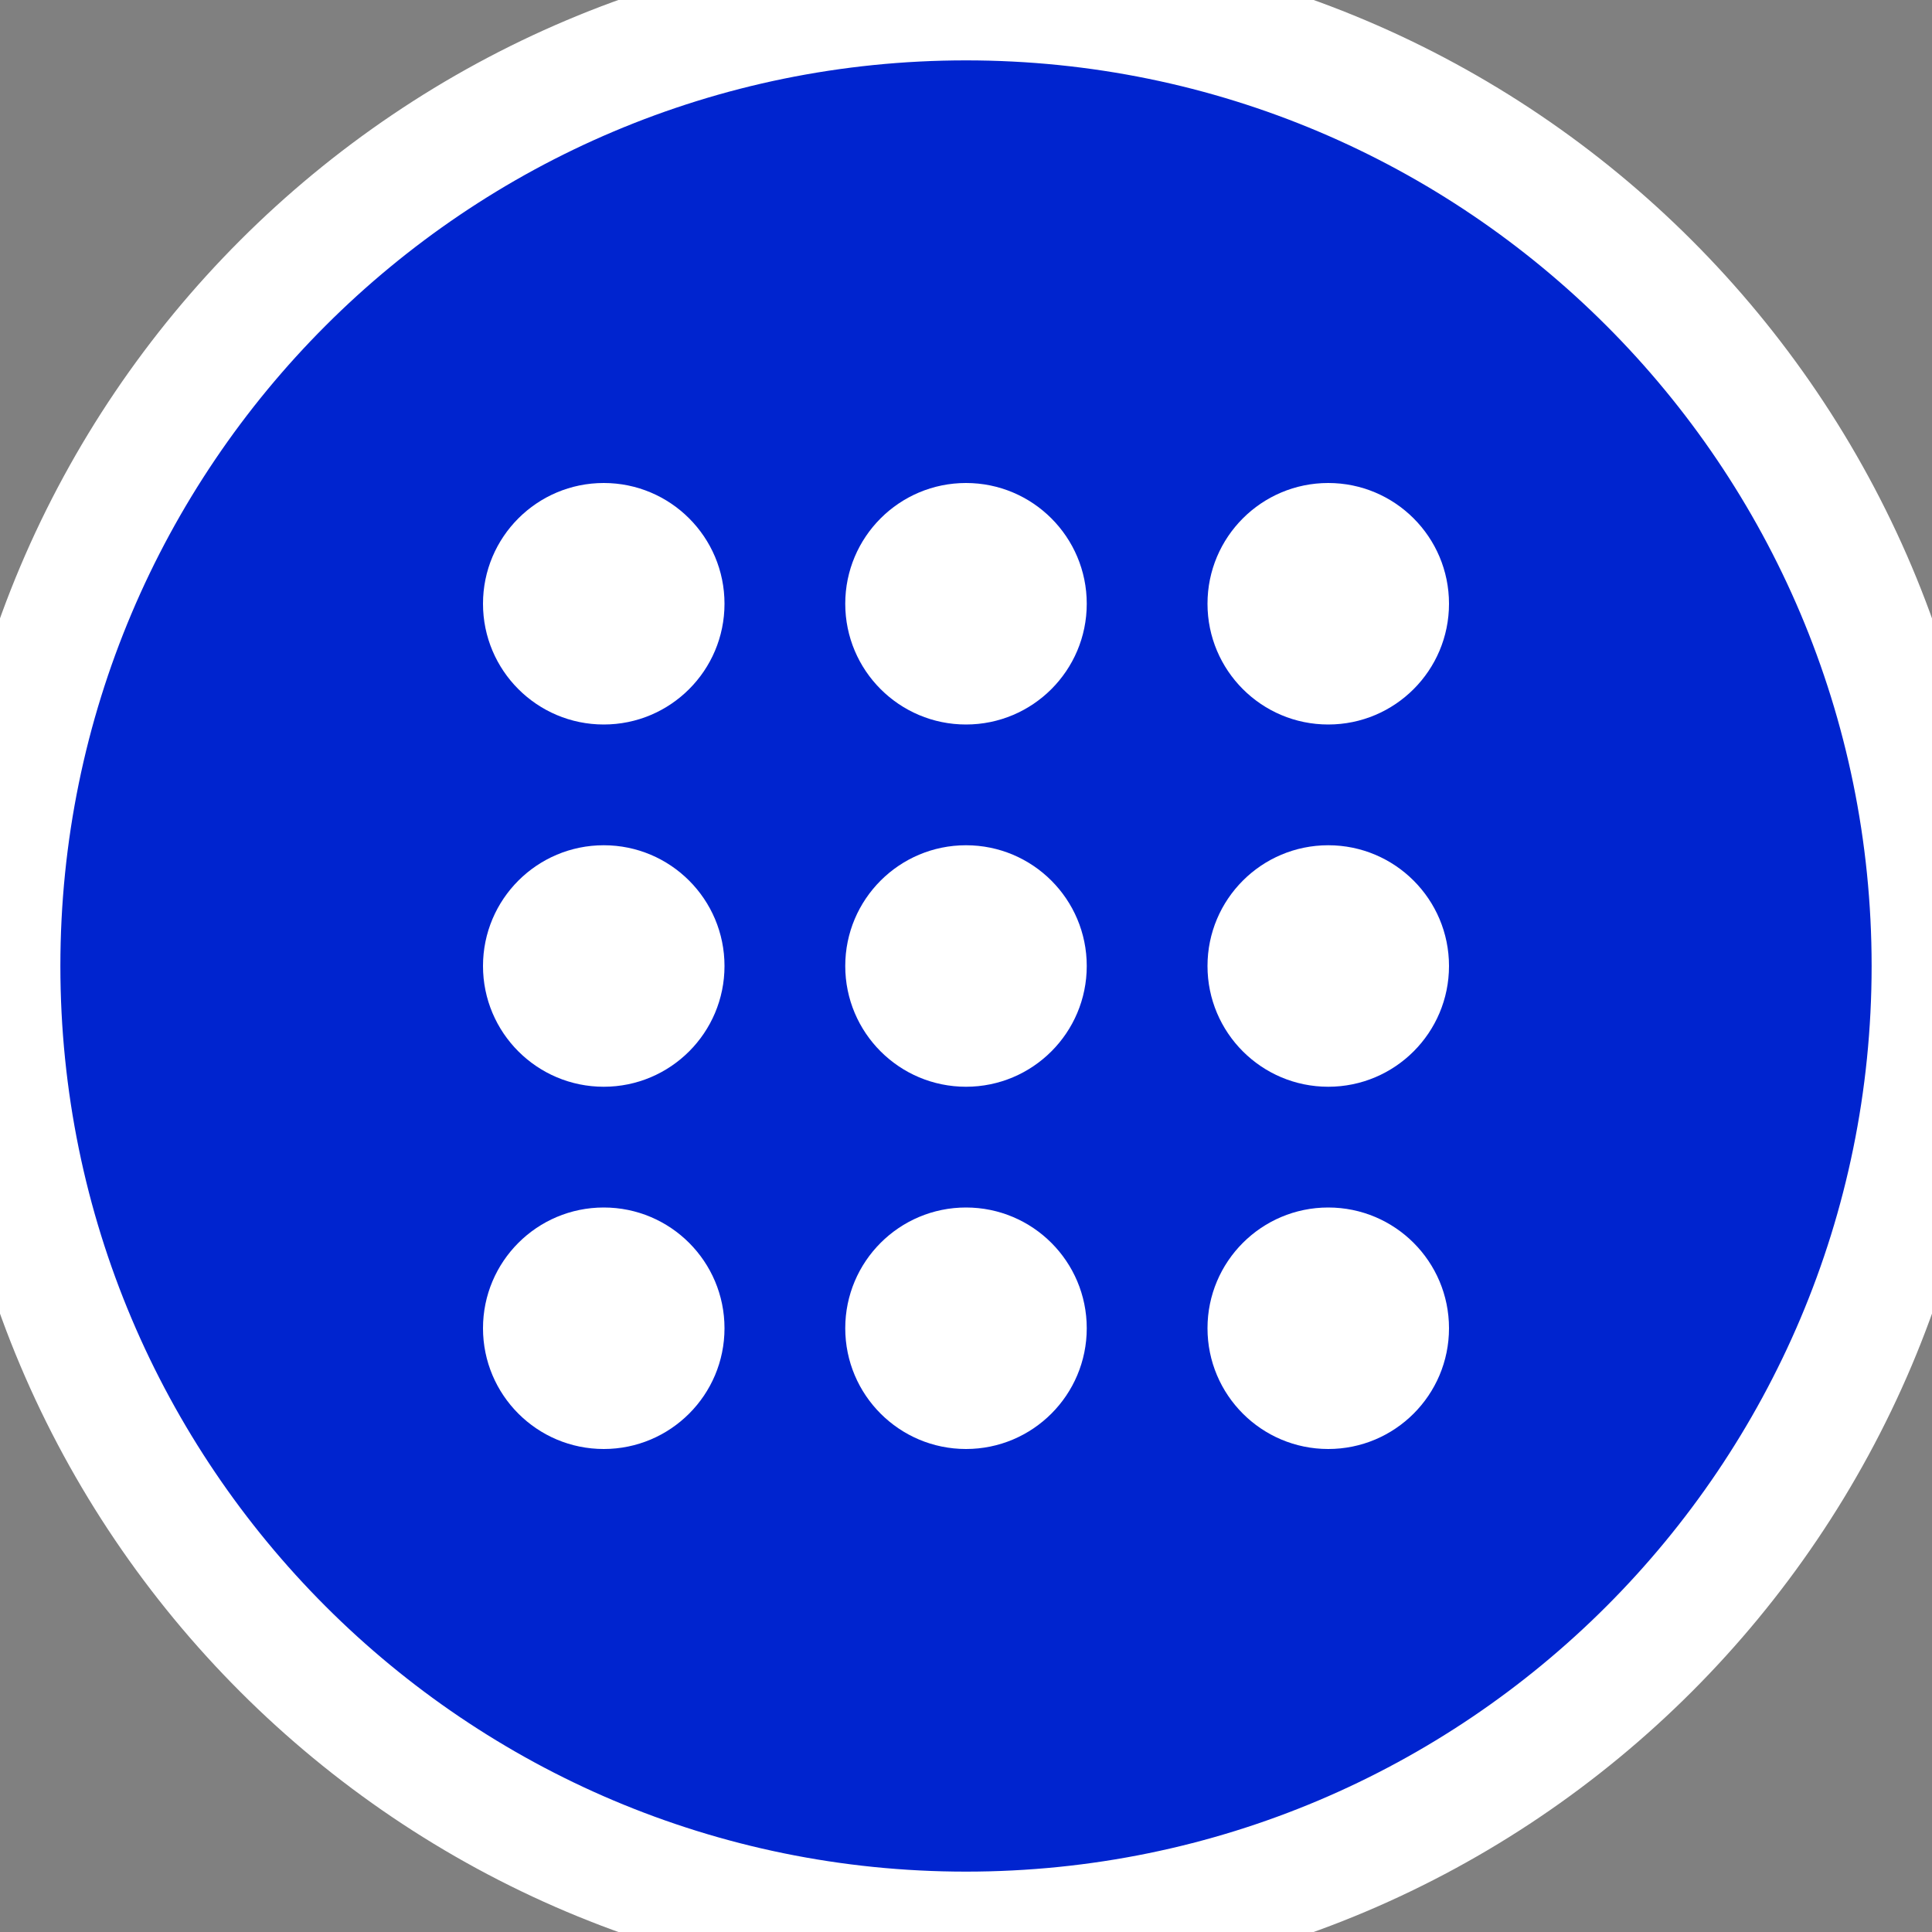 <svg width="32" height="32" viewBox="0 0 32 32" fill="none" xmlns="http://www.w3.org/2000/svg">
    <rect x="0" y="0" width="32" height="32" fill="#808080" stroke="none"/>
    <path d="M0 16C0 7.163 7.163 0 16 0C24.837 0 32 7.163 32 16C32 24.837 24.837 32 16 32C7.163 32 0 24.837 0 16Z" fill="#0024CF"/>
    <circle cx="10" cy="10" r="2" fill="white"/>
    <circle cx="10" cy="16" r="2" fill="white"/>
    <circle cx="10" cy="22" r="2" fill="white"/>
    <circle cx="16" cy="10" r="2" fill="white"/>
    <circle cx="16" cy="16" r="2" fill="white"/>
    <circle cx="16" cy="22" r="2" fill="white"/>
    <circle cx="22" cy="10" r="2" fill="white"/>
    <circle cx="22" cy="16" r="2" fill="white"/>
    <circle cx="22" cy="22" r="2" fill="white"/>
    <path d="M16 31C7.716 31 1 24.284 1 16H-1C-1 25.389 6.611 33 16 33V31ZM31 16C31 24.284 24.284 31 16 31V33C25.389 33 33 25.389 33 16H31ZM16 1C24.284 1 31 7.716 31 16H33C33 6.611 25.389 -1 16 -1V1ZM16 -1C6.611 -1 -1 6.611 -1 16H1C1 7.716 7.716 1 16 1V-1Z" fill="white"/>
</svg>
